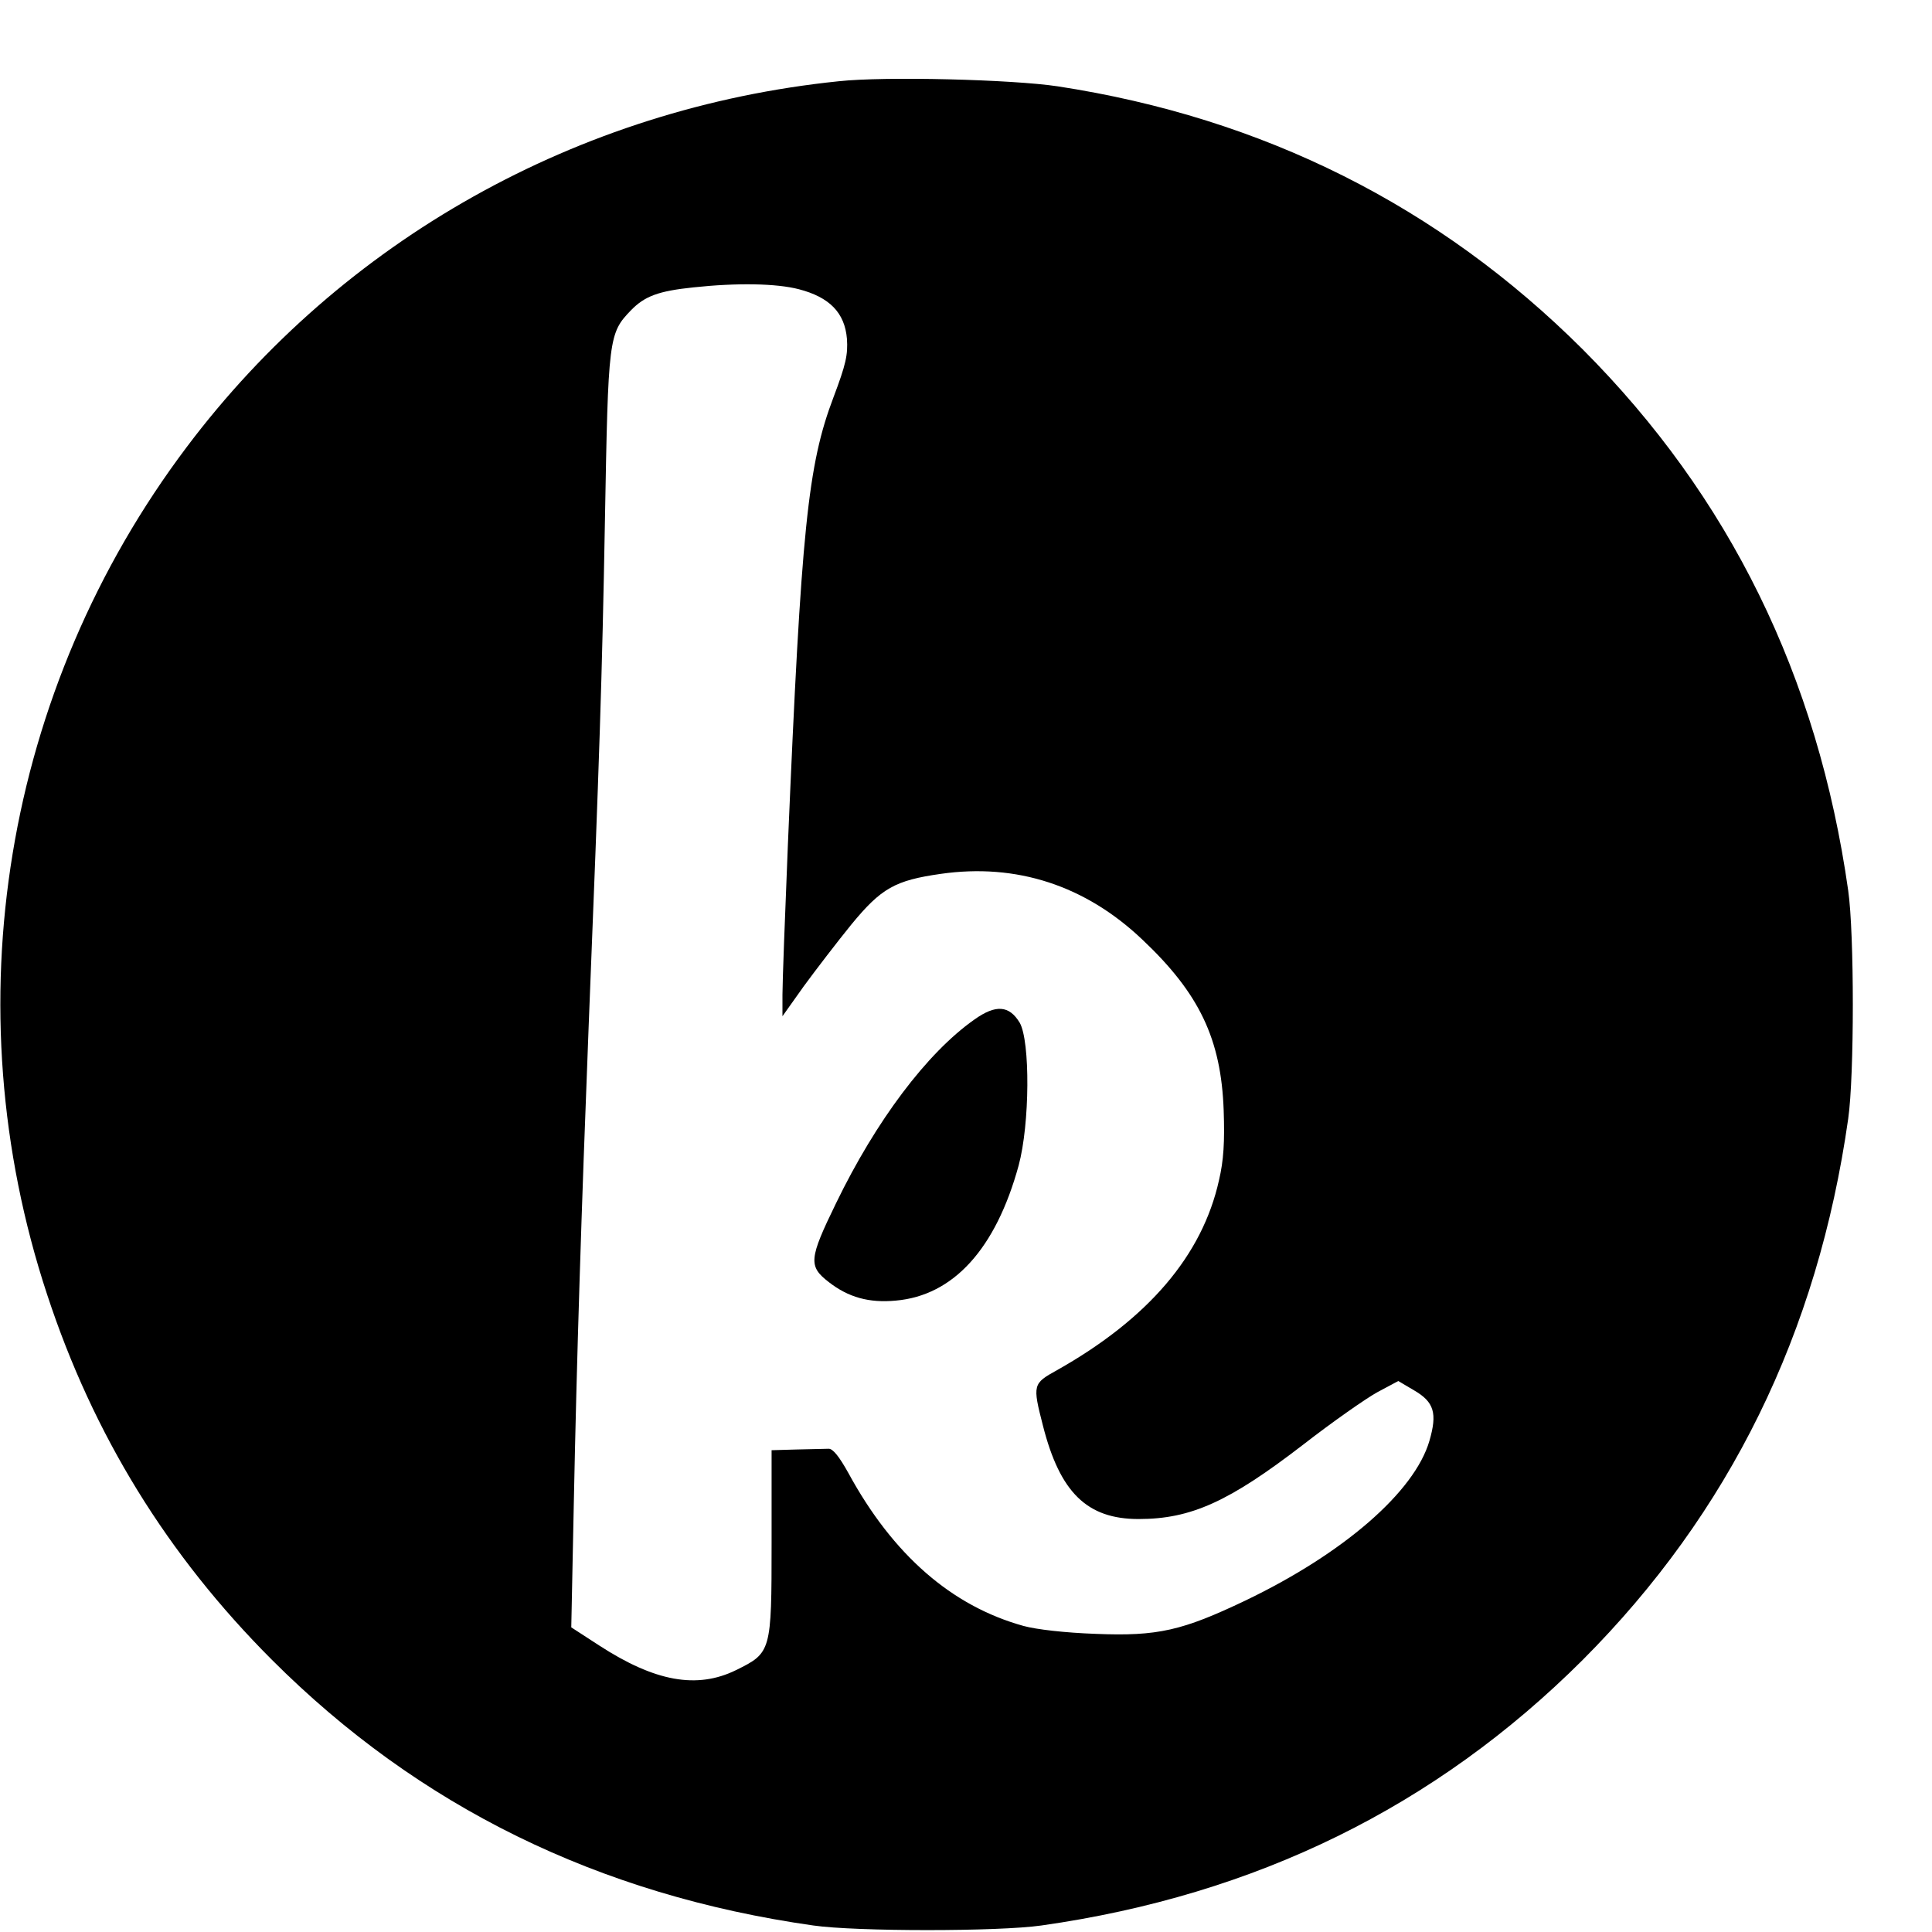 <?xml version="1.0" standalone="no"?>
<!DOCTYPE svg PUBLIC "-//W3C//DTD SVG 20010904//EN"
 "http://www.w3.org/TR/2001/REC-SVG-20010904/DTD/svg10.dtd">
<svg version="1.0" xmlns="http://www.w3.org/2000/svg"
 width="16pt" height="16pt" viewBox="0 0 16 16"
 preserveAspectRatio="xMidYMid meet">
<g transform="translate(0,16) scale(0.003,-0.003)"
fill="#000000" stroke="none">
<path d="M2315 5109 c-720 -74 -1370 -439 -1799 -1009 -505 -670 -649 -1543
-386 -2340 127 -387 332 -720 621 -1009 405 -405 902 -649 1494 -733 118 -17
512 -17 630 0 592 84 1088 328 1494 733 405 406 649 902 733 1494 17 118 17
512 0 630 -84 592 -328 1088 -733 1494 -396 395 -881 639 -1449 726 -126 19
-477 28 -605 14z m-110 -574 c85 -22 127 -65 133 -137 3 -44 -3 -71 -37 -161
-71 -187 -89 -360 -126 -1235 -8 -194 -15 -380 -15 -414 l0 -60 59 83 c33 45
92 122 131 170 83 101 121 122 247 140 209 30 399 -32 556 -181 158 -149 218
-275 225 -472 3 -86 0 -138 -13 -193 -46 -207 -195 -382 -447 -524 -67 -37
-68 -40 -39 -153 47 -185 122 -258 264 -258 145 0 250 48 454 205 81 63 174
128 205 145 l58 31 44 -26 c55 -32 64 -63 42 -139 -41 -141 -237 -311 -508
-441 -174 -83 -242 -99 -413 -92 -84 3 -164 12 -200 22 -198 55 -360 196 -483
422 -25 45 -43 68 -55 67 -9 0 -48 -1 -87 -2 l-70 -2 0 -256 c0 -301 -1 -303
-98 -351 -108 -53 -224 -32 -378 68 l-77 50 7 342 c8 399 21 807 41 1317 30
752 37 957 45 1400 9 501 10 513 72 577 38 39 76 53 172 63 121 13 229 11 291
-5z"/>
<path d="M2690 2519 c-131 -92 -272 -280 -382 -507 -75 -154 -77 -174 -20
-218 54 -42 111 -58 185 -51 159 14 276 143 339 373 31 115 32 343 3 394 -29
48 -66 51 -125 9z"/>
</g>
</svg>
